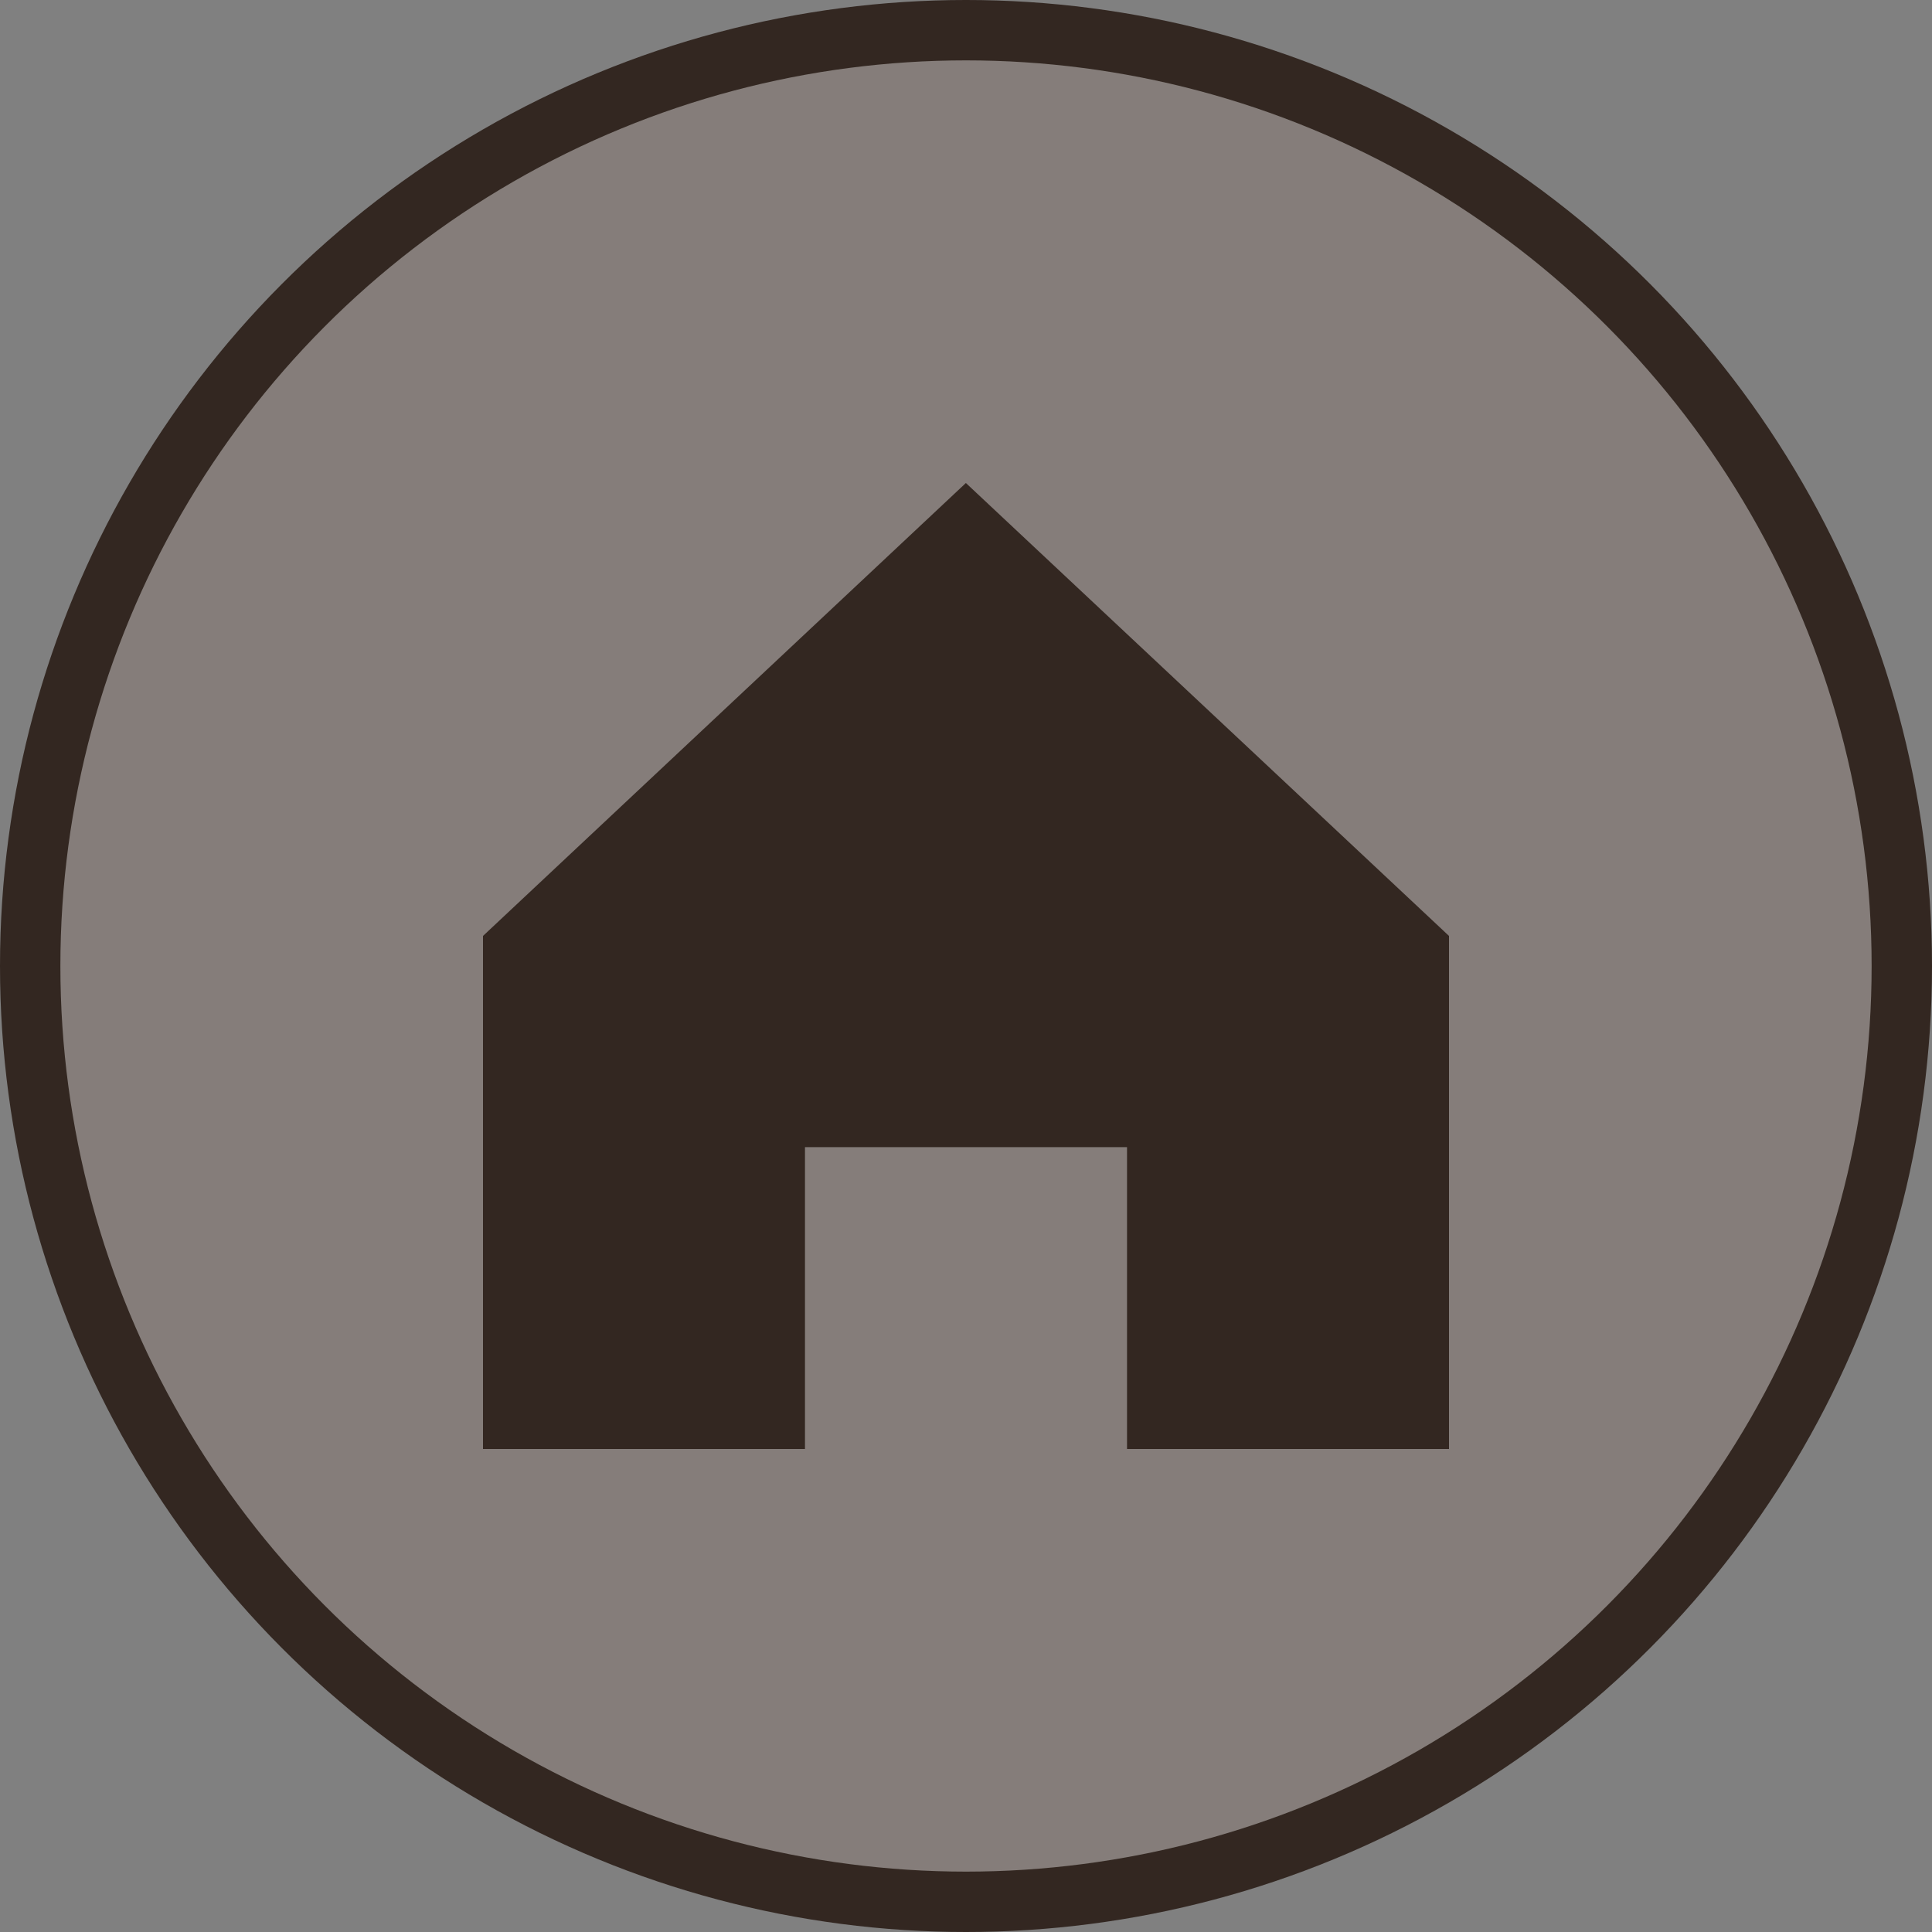 <svg width="32" height="32" viewBox="0 0 32 32">
  <rect x="0" y="0" width="32" height="32" fill="#808080" stroke="none"/>
  <g fill="none" fill-rule="evenodd">
    <circle cx="16" cy="16" r="16" fill="#332721"/>
    <circle cx="16" cy="16" r="15" fill="#FFF" opacity=".4"/>
    <polygon fill="#332721" points="24 15.502 24 24 18.667 24 18.667 19 13.333 19 13.333 24 8 24 8 15.502 15.998 8"/>
  </g>
</svg>
